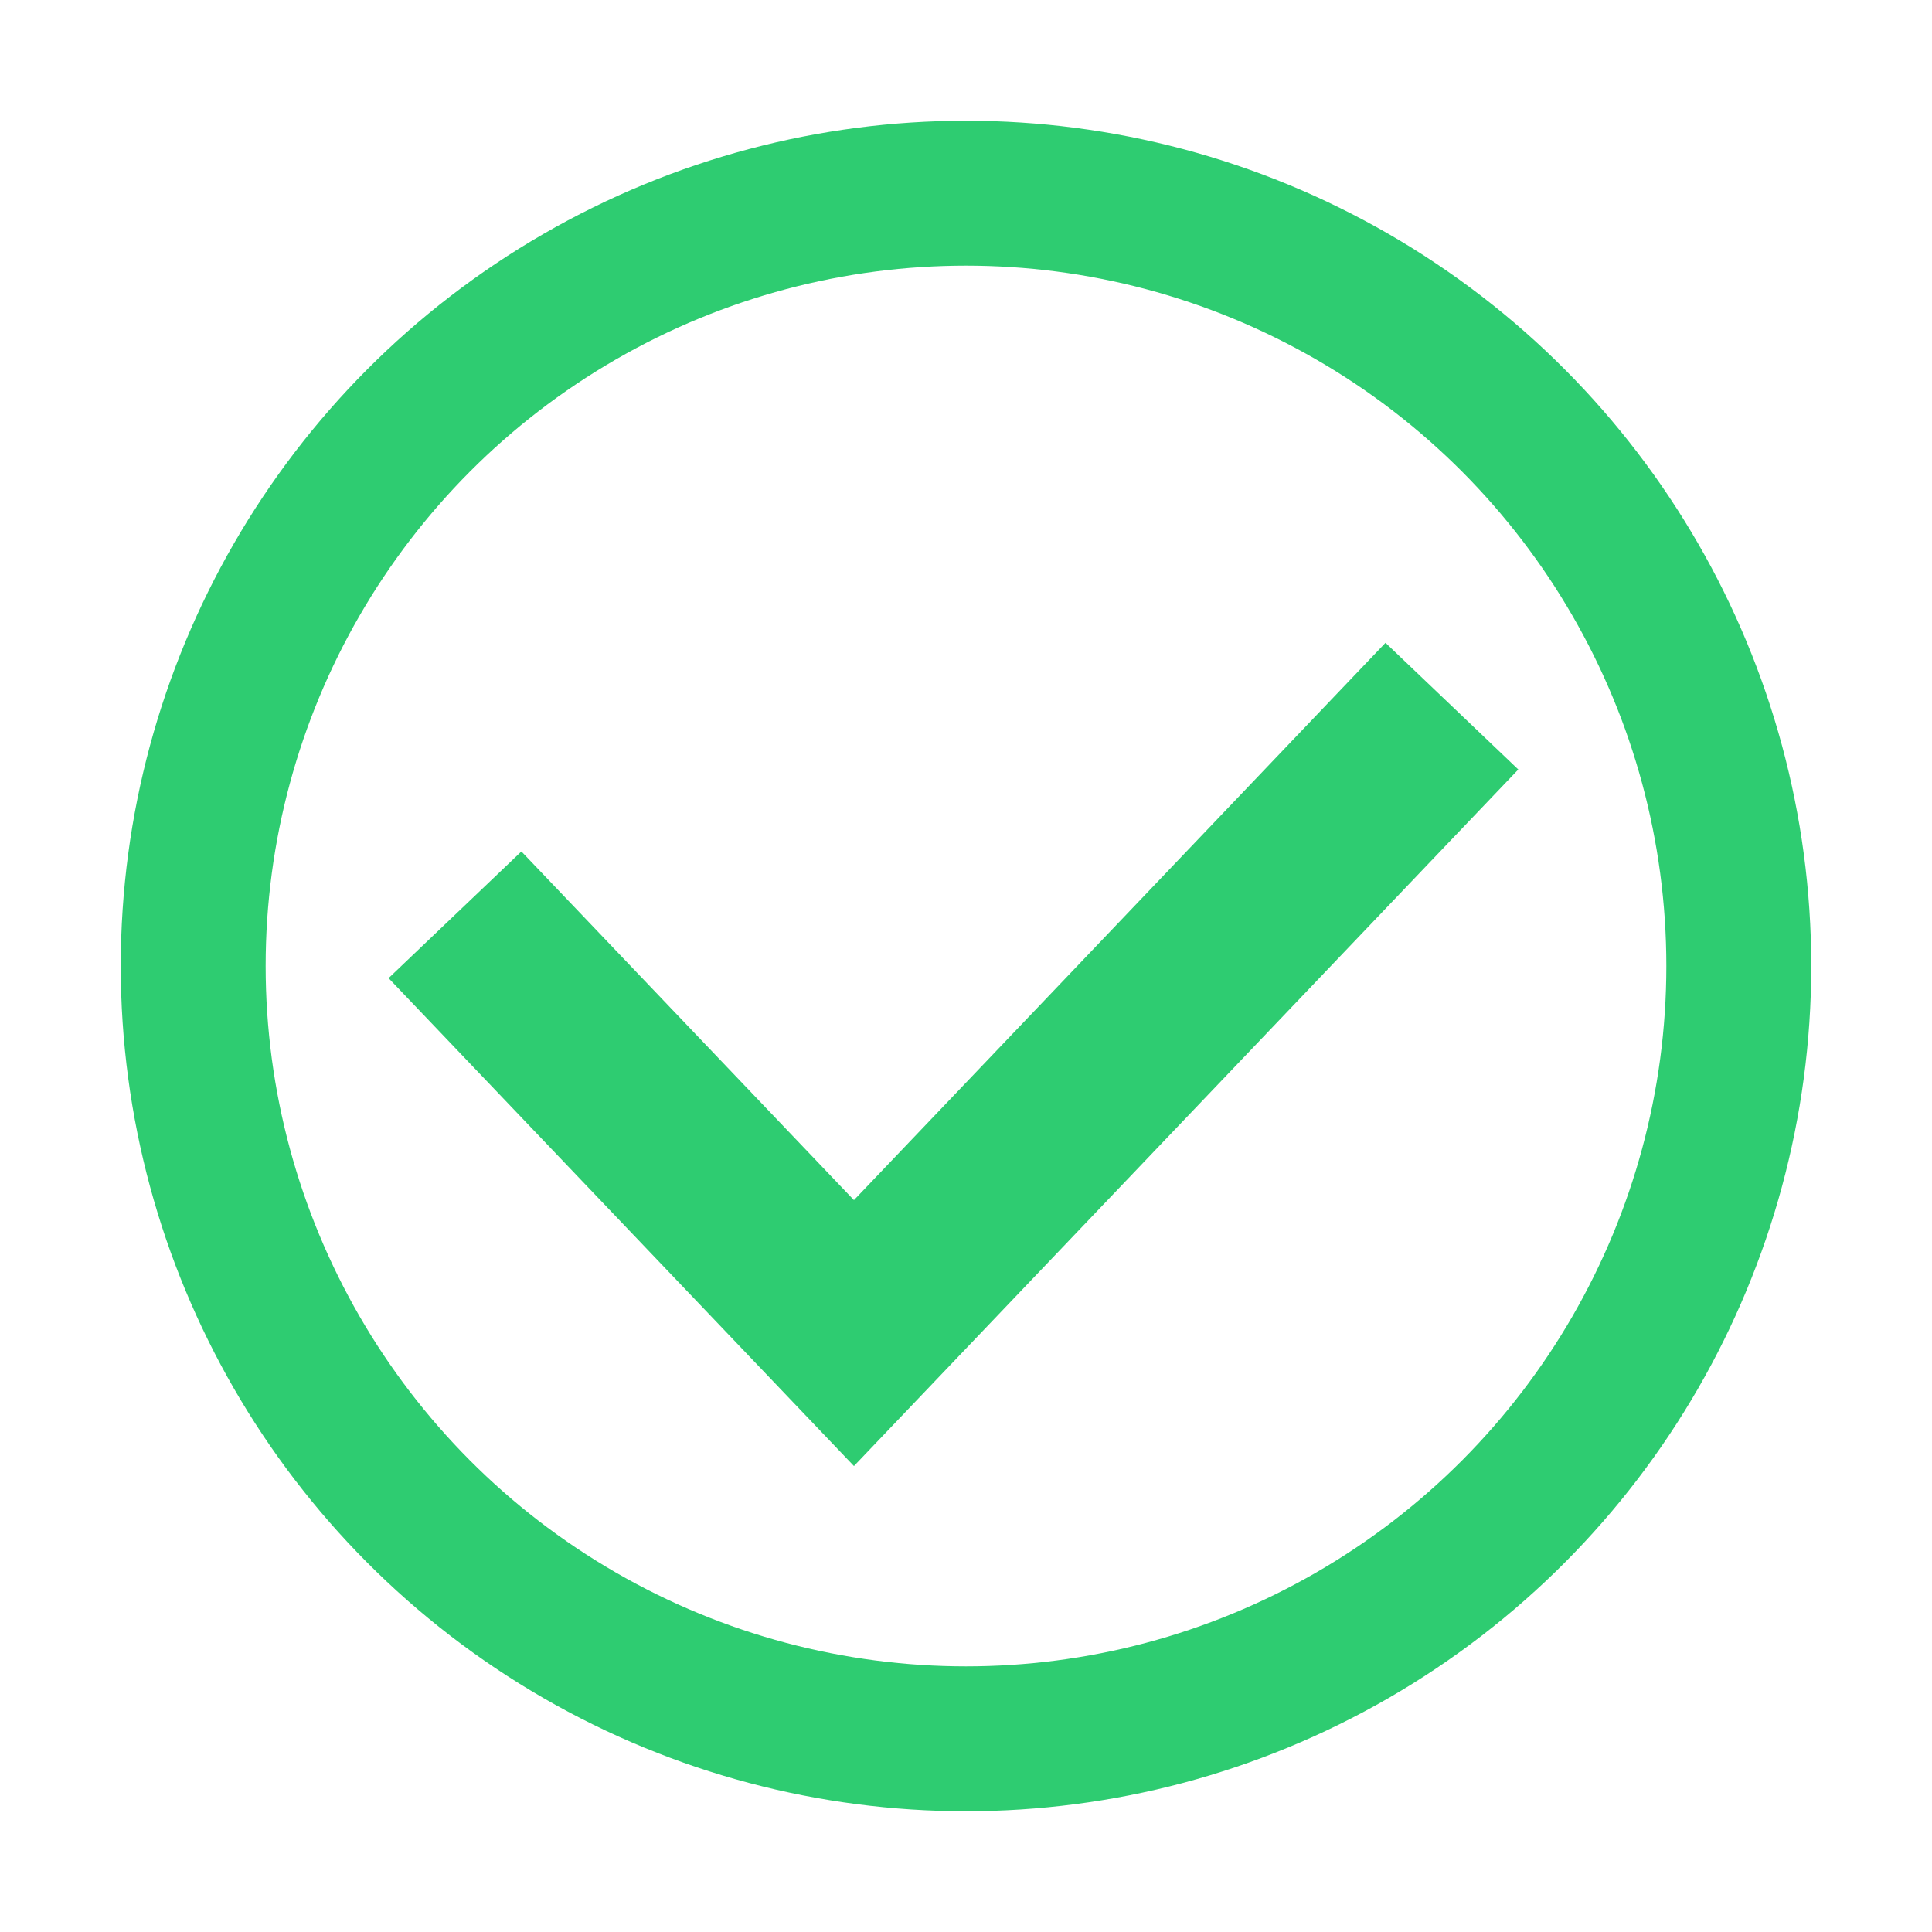 <svg version="1.1" xmlns="http://www.w3.org/2000/svg" xmlns:xlink="http://www.w3.org/1999/xlink" height="20" width="20">
  <circle cx="10" cy="10" r="8" stroke="#2ecc71" stroke-width="1.5" fill="none" id="circle4"/>
  <path id="tick" d="M4.71 9.47 8.84 13.8 15.03 7.31" style="fill:none;stroke-width:1.9;stroke:#2ecc71"/>
</svg>
